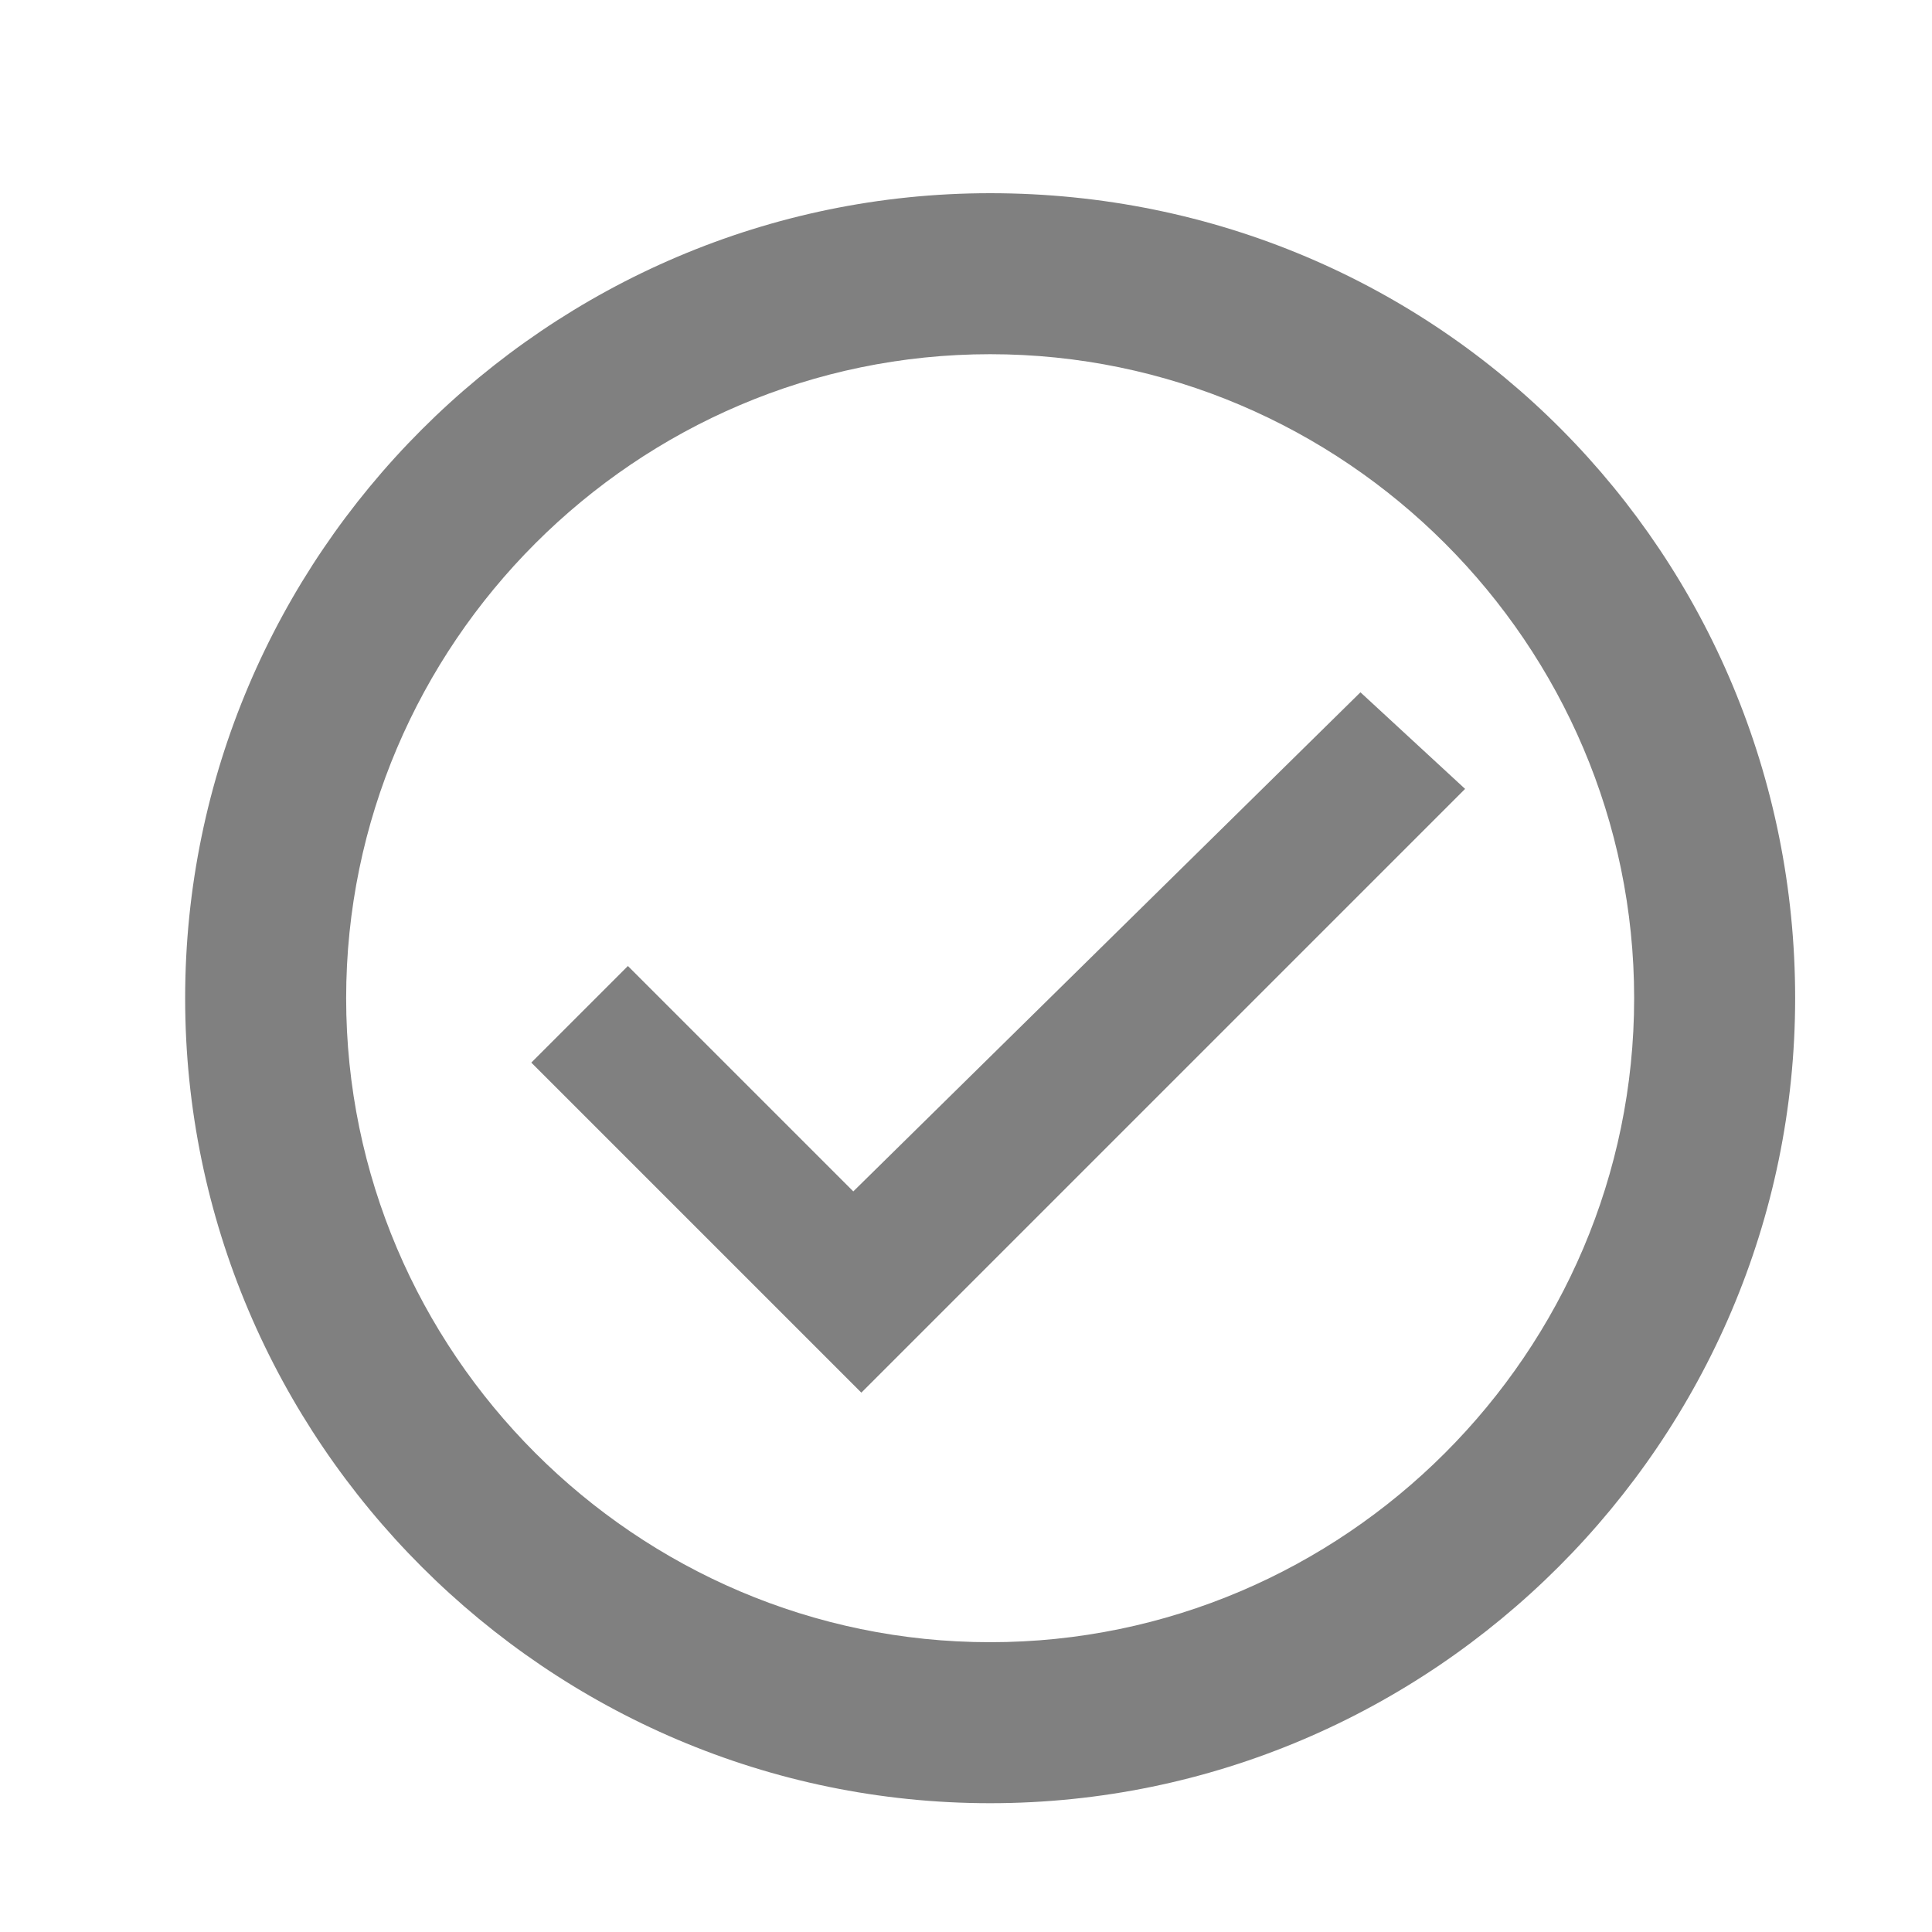 <?xml version="1.0" encoding="utf-8"?>
<!-- Generator: Adobe Illustrator 20.0.0, SVG Export Plug-In . SVG Version: 6.00 Build 0)  -->
<svg version="1.1" id="Layer_1" xmlns="http://www.w3.org/2000/svg" xmlns:xlink="http://www.w3.org/1999/xlink" x="0px" y="0px"
	 width="24px" height="24px" viewBox="0 0 24 24" style="enable-background:new 0 0 24 24;" xml:space="preserve">
<style type="text/css">
	.st0{fill:#808080;}
	.st1{fill:none;}
	.st2{display:none;fill:none;}
</style>
<symbol  id="New_Symbol_14" viewBox="-12 -12 24 24">
	<g>
		<path class="st0" d="M-2,8h-6c-1.1,0-2-0.9-2-2l0-12c0-1.1,0.9-2,2-2H8c1.1,0,2,0.9,2,2V4c0,1.1-0.9,2-2,2H0L-2,8z"/>
		<path class="st1" d="M-12,12h24v-24h-24V12z"/>
	</g>
	<rect x="-12" y="-12" class="st2" width="24" height="24"/>
</symbol>
<use xlink:href="#New_Symbol_14"  width="24" height="24" id="XMLID_324_" x="-12" y="-12" transform="matrix(1 0 0 -1 980 169)" style="overflow:visible;"/>
<g>
	<path class="st1" d="M0,0h24v24H0V0z"/>
	<path class="st0" d="M12.3,20.4c-4.4,0-8-3.6-8-8s3.6-8,8-8s8,3.6,8,8S16.7,20.4,12.3,20.4 M12.3,2.4c-5.5,0-10,4.5-10,10
		s4.5,10,10,10s10-4.5,10-10S17.9,2.4,12.3,2.4 M18.2,9.8l-7.5,7.5l-4.1-4.1L7.8,12l2.8,2.8l6.3-6.2L18.2,9.8z"/>
</g>
</svg>

